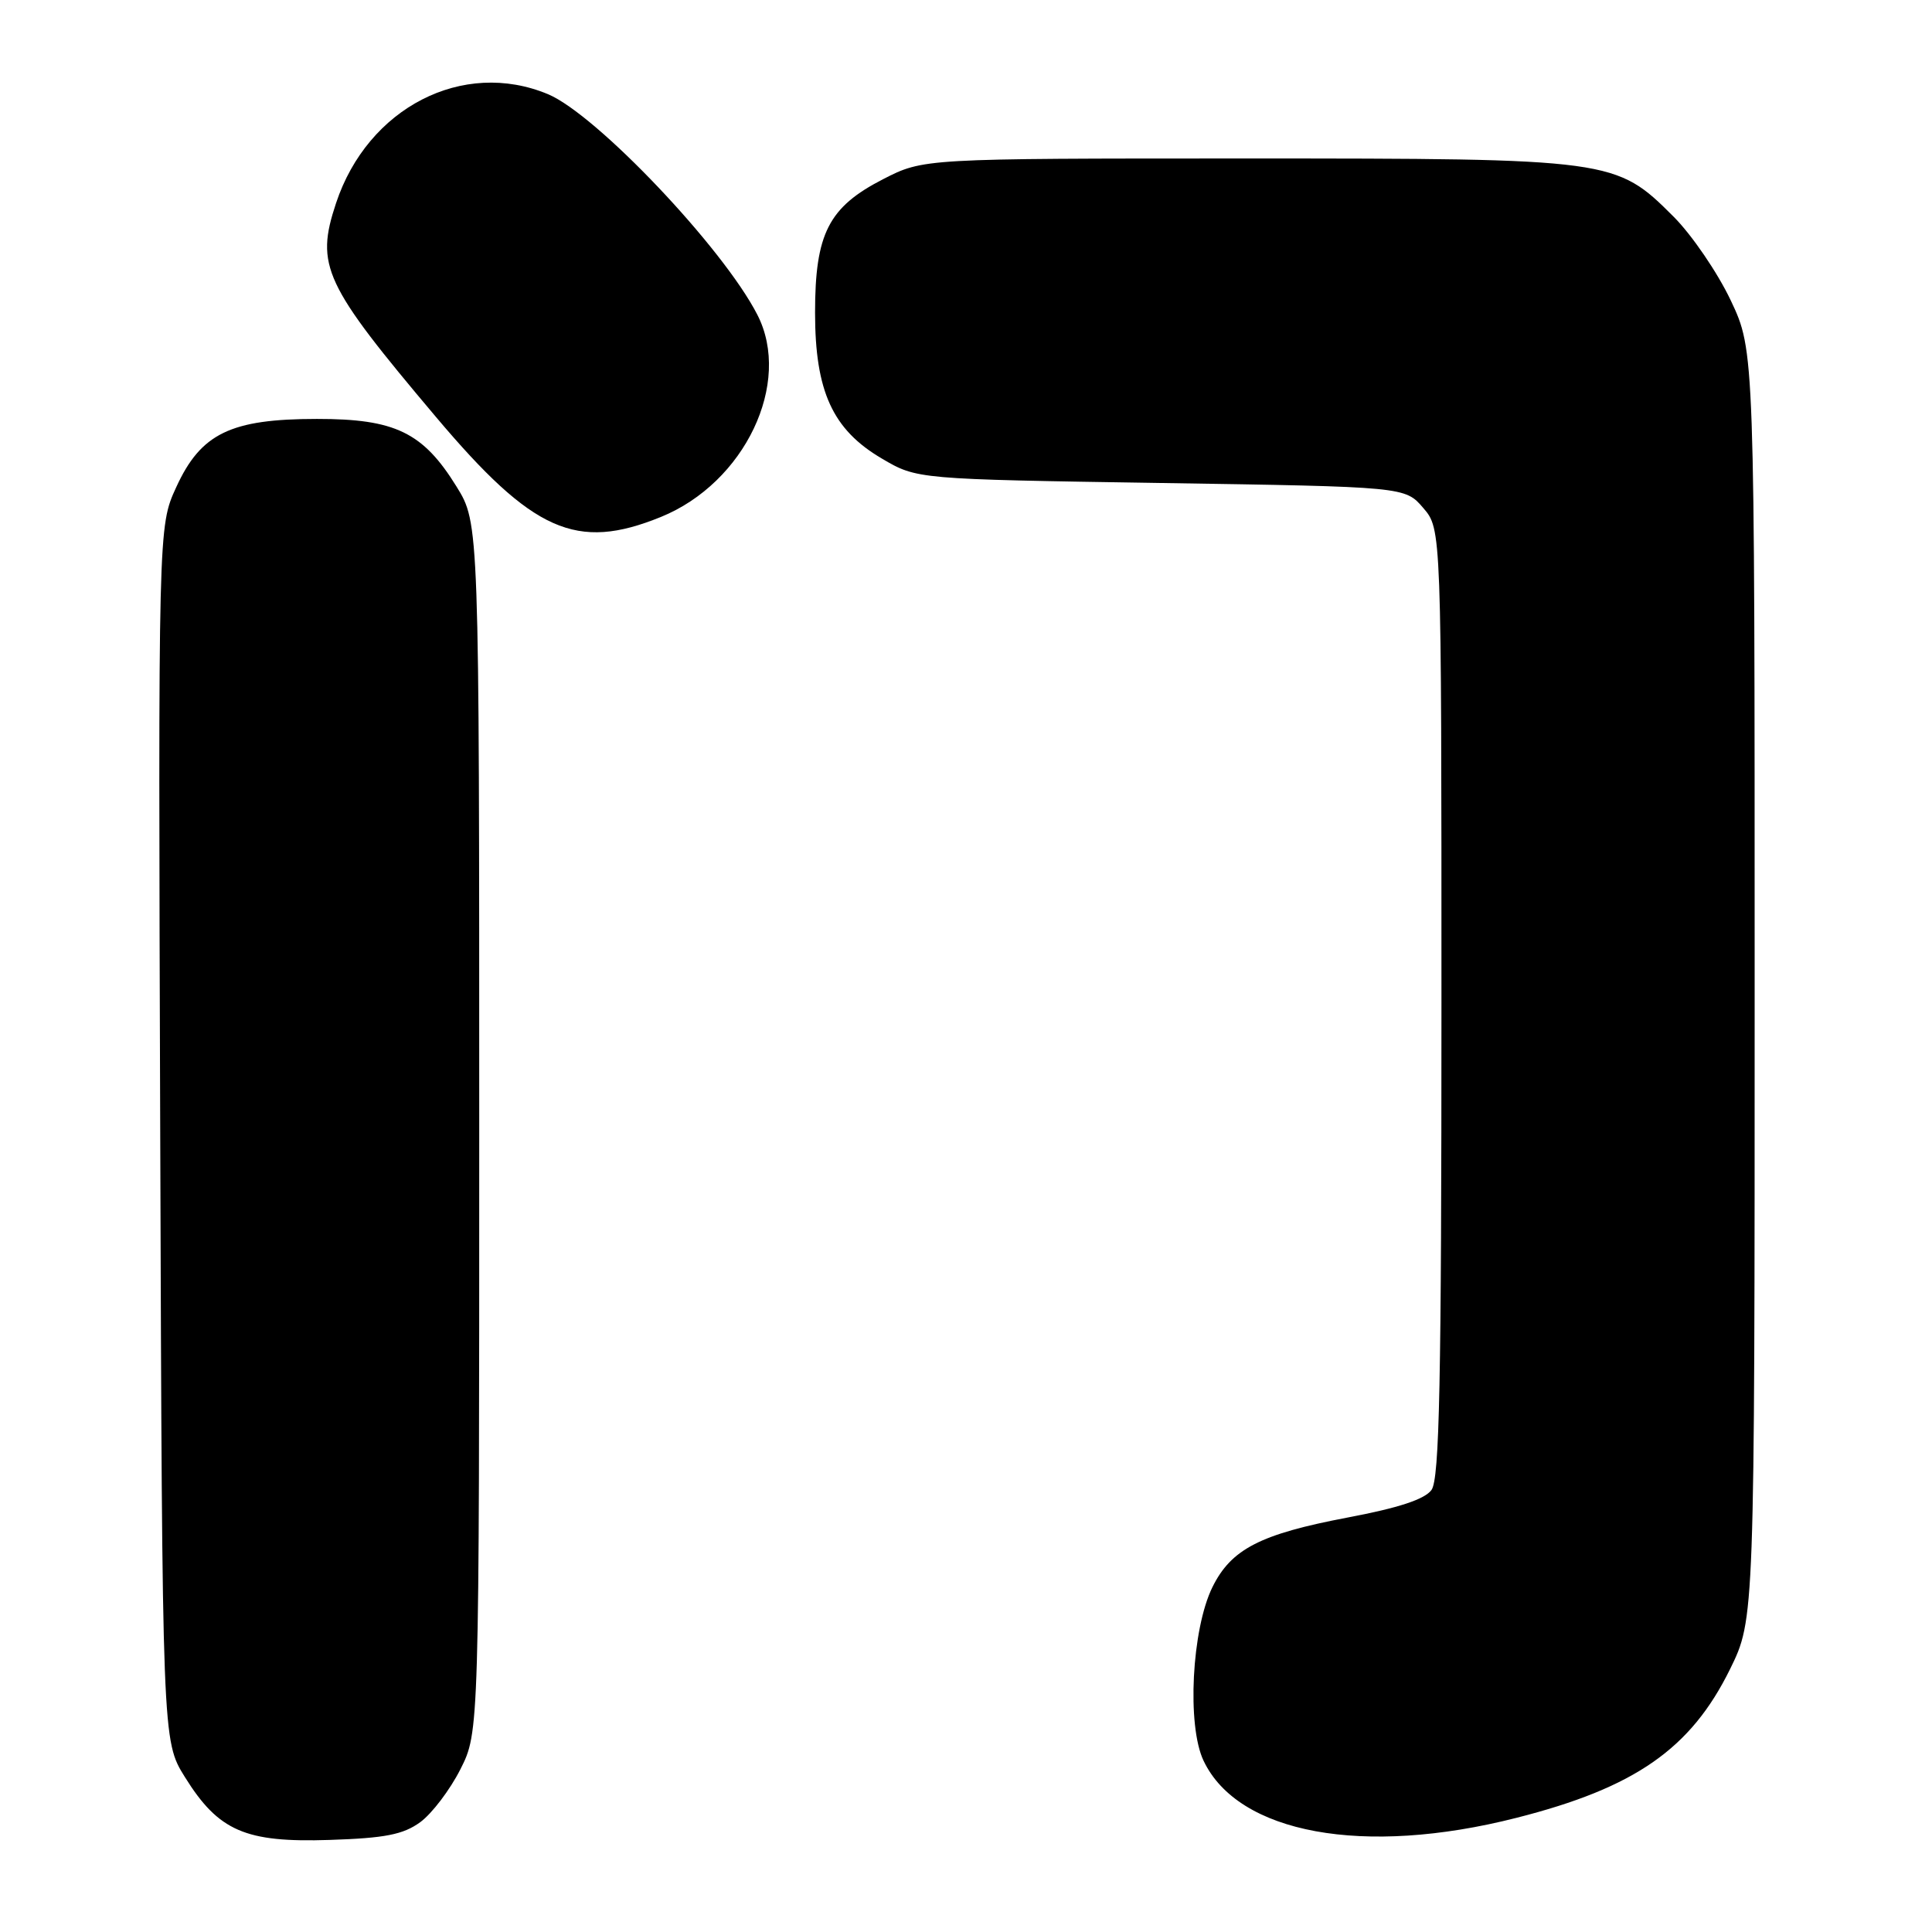 <?xml version="1.0" encoding="UTF-8" standalone="no"?>
<!DOCTYPE svg PUBLIC "-//W3C//DTD SVG 1.1//EN" "http://www.w3.org/Graphics/SVG/1.1/DTD/svg11.dtd" >
<svg xmlns="http://www.w3.org/2000/svg" xmlns:xlink="http://www.w3.org/1999/xlink" version="1.1" viewBox="0 0 256 256">
 <g >
 <path fill="currentColor"
d=" M 55.68 241.45 C 57.23 240.32 59.62 237.17 61.00 234.45 C 63.50 229.50 63.50 229.50 63.50 149.42 C 63.50 69.34 63.50 69.34 60.49 64.47 C 56.05 57.29 52.35 55.50 42.00 55.51 C 30.56 55.51 26.61 57.43 23.35 64.56 C 20.96 69.76 20.96 69.76 21.23 150.21 C 21.50 230.66 21.50 230.66 24.50 235.47 C 28.96 242.63 32.50 244.17 43.68 243.80 C 51.03 243.56 53.42 243.09 55.68 241.45 Z  M 200.91 240.88 C 216.64 236.89 224.03 231.74 229.23 221.19 C 232.50 214.54 232.50 214.54 232.50 130.52 C 232.50 46.50 232.50 46.50 229.33 39.80 C 227.58 36.11 224.17 31.12 221.76 28.71 C 214.11 21.06 213.67 21.00 165.00 21.00 C 122.36 21.00 122.36 21.00 117.00 23.75 C 109.79 27.45 108.00 30.96 108.00 41.42 C 108.00 51.85 110.32 56.93 116.85 60.76 C 121.50 63.50 121.50 63.50 153.84 64.00 C 186.18 64.50 186.18 64.50 188.59 67.31 C 191.00 70.11 191.00 70.11 191.00 132.86 C 191.00 183.31 190.74 195.97 189.68 197.43 C 188.77 198.67 185.30 199.81 178.57 201.08 C 166.98 203.28 163.14 205.26 160.65 210.31 C 157.91 215.89 157.25 228.63 159.48 233.31 C 164.07 242.98 180.70 246.02 200.91 240.88 Z  M 87.57 68.50 C 98.69 63.98 105.00 50.74 100.35 41.70 C 95.79 32.81 79.02 15.16 72.61 12.48 C 61.35 7.78 48.73 14.26 44.53 26.91 C 41.77 35.22 42.90 37.63 57.75 55.23 C 70.62 70.49 76.38 73.05 87.57 68.50 Z "/>
</g>
</svg>